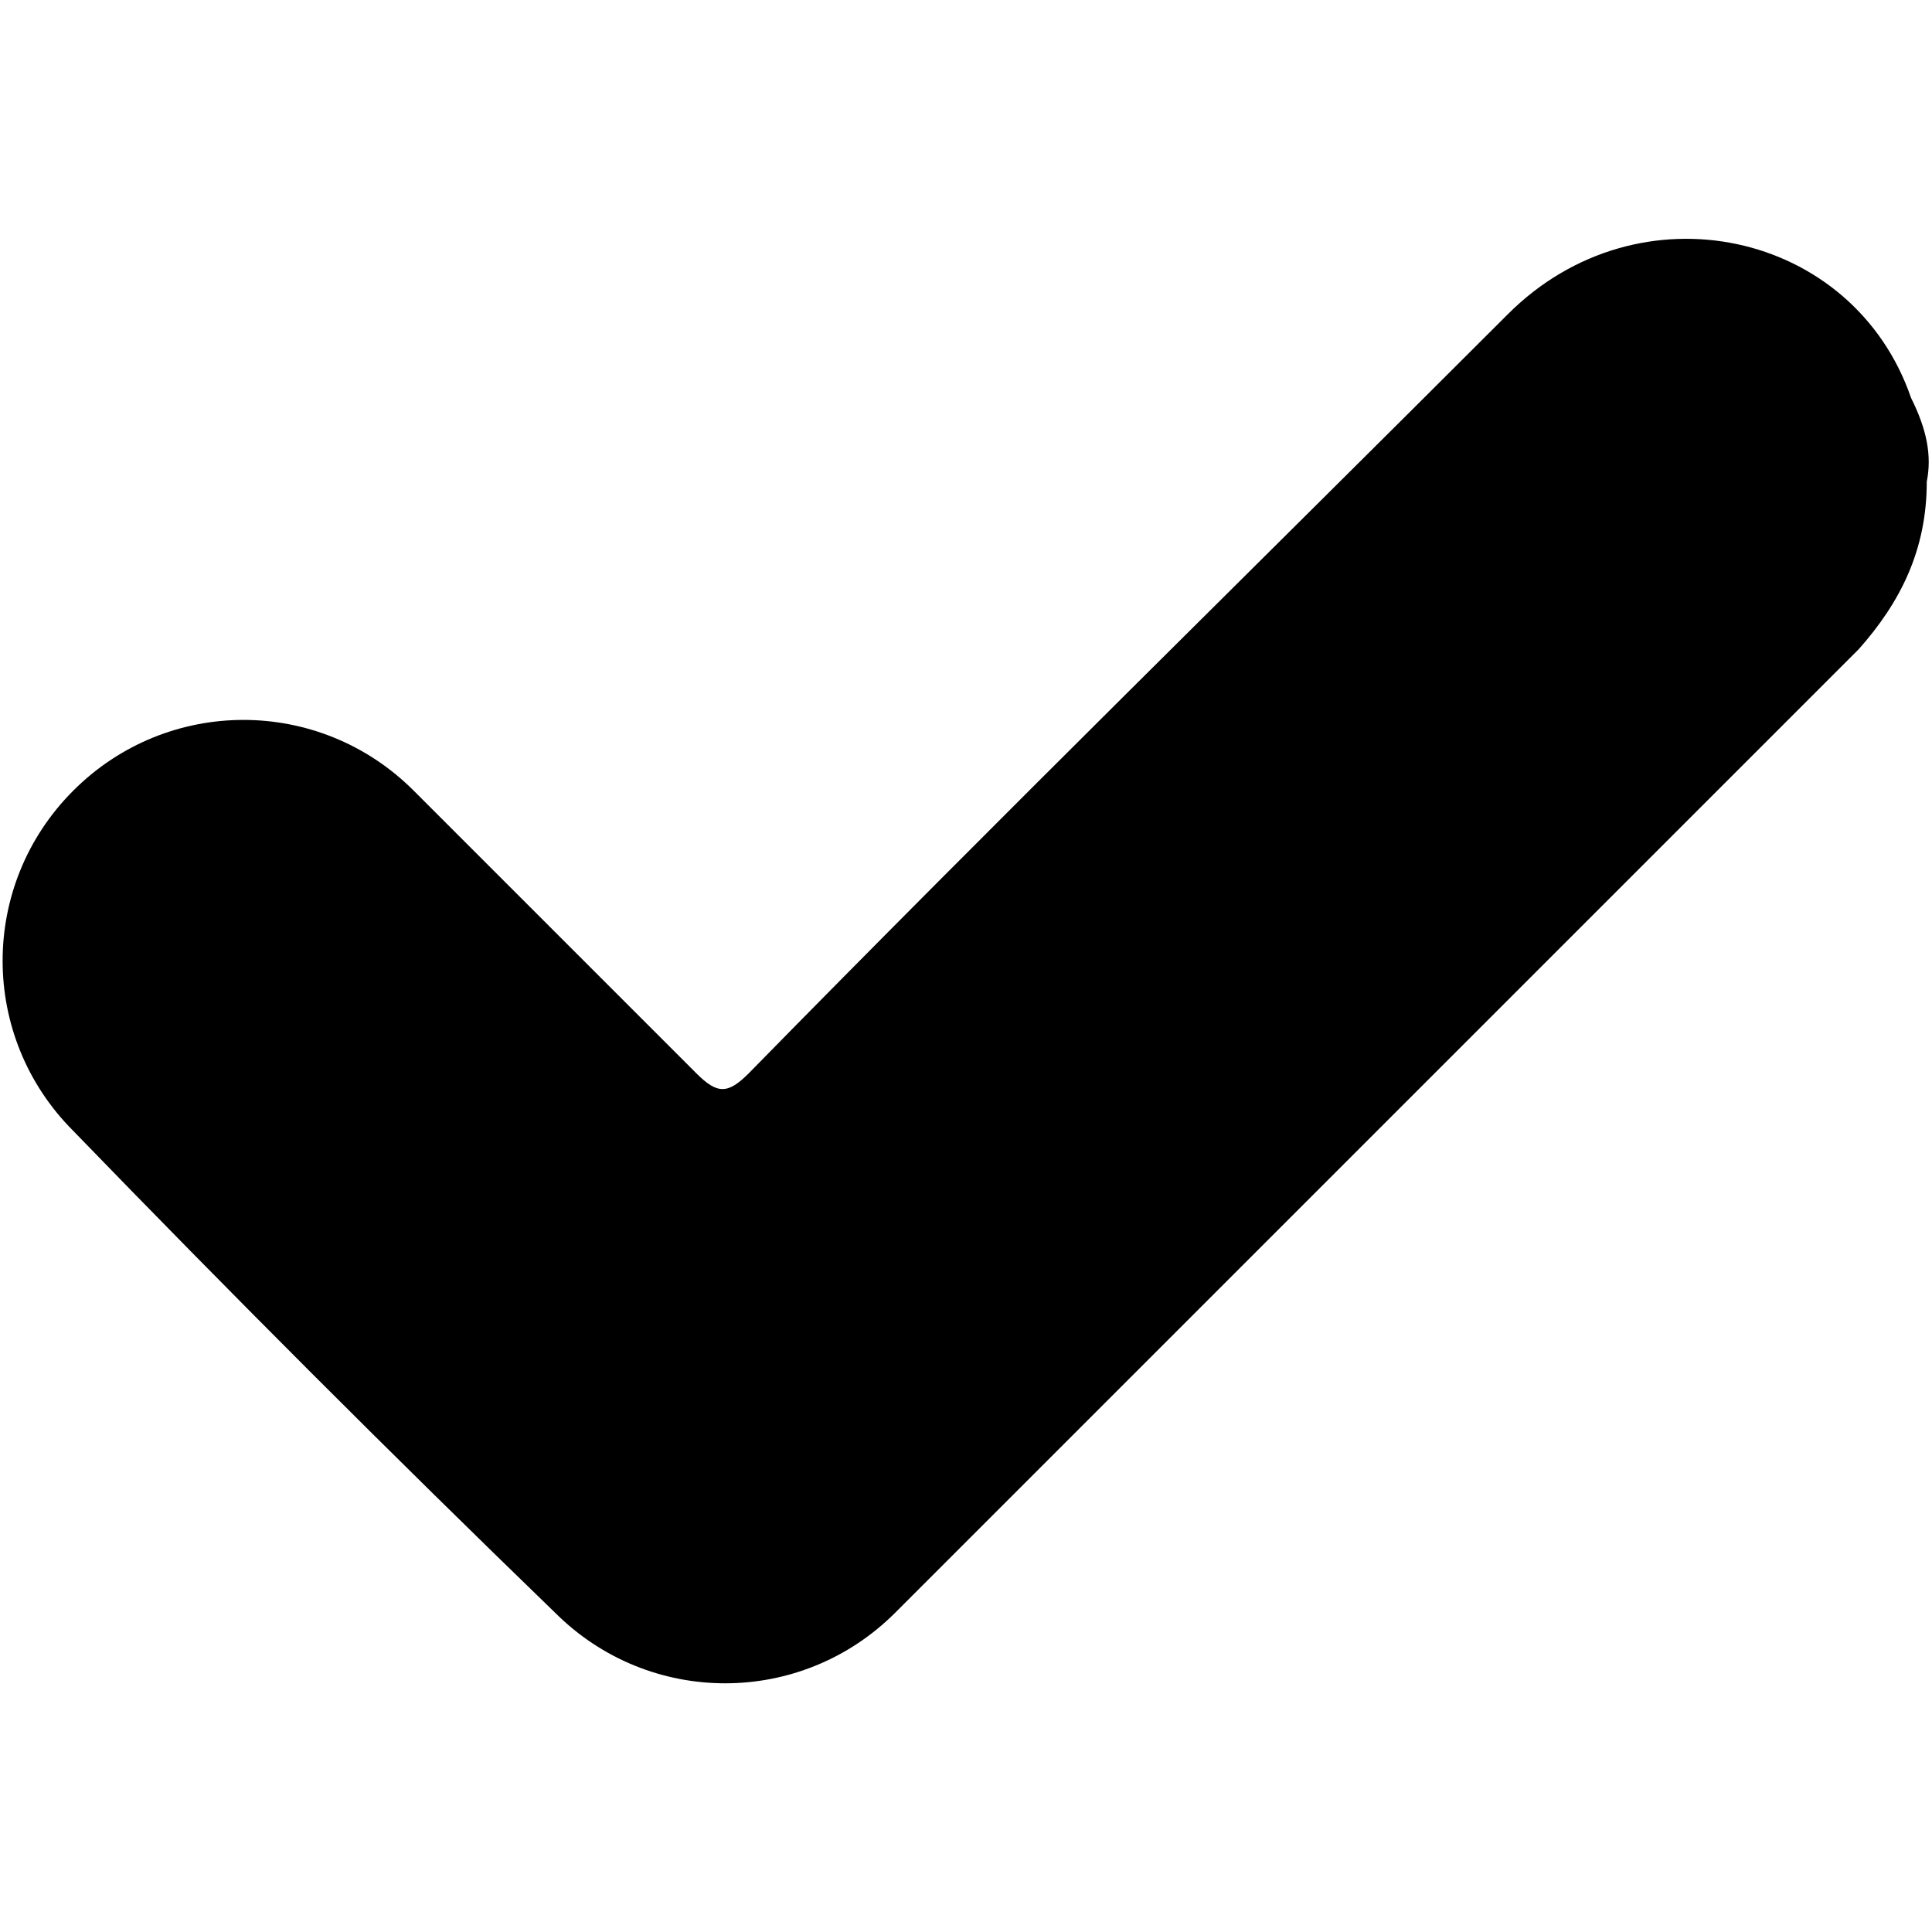 <?xml version="1.0" encoding="utf-8"?>
<!-- Generator: Adobe Illustrator 25.3.1, SVG Export Plug-In . SVG Version: 6.00 Build 0)  -->
<svg version="1.1" id="Layer_1" xmlns="http://www.w3.org/2000/svg" xmlns:xlink="http://www.w3.org/1999/xlink" x="0px" y="0px"
	 viewBox="0 0 36.9 36.9" style="enable-background:new 0 0 36.9 36.9;" xml:space="preserve">
<path d="M36.8,9.2c0,1.3-0.5,2.3-1.3,3.2c-6.1,6.1-12.3,12.3-18.4,18.4c-1.8,1.8-4.7,1.8-6.5,0c-3.1-3-6.2-6.1-9.2-9.2
	c-1.8-1.8-1.8-4.7,0-6.5c1.8-1.8,4.7-1.8,6.5,0c1.8,1.8,3.6,3.6,5.4,5.4c0.4,0.4,0.6,0.4,1,0c4.8-4.9,9.7-9.7,14.5-14.5
	c2.5-2.5,6.6-1.6,7.7,1.6C36.8,8.2,36.9,8.7,36.8,9.2z"/>
</svg>
